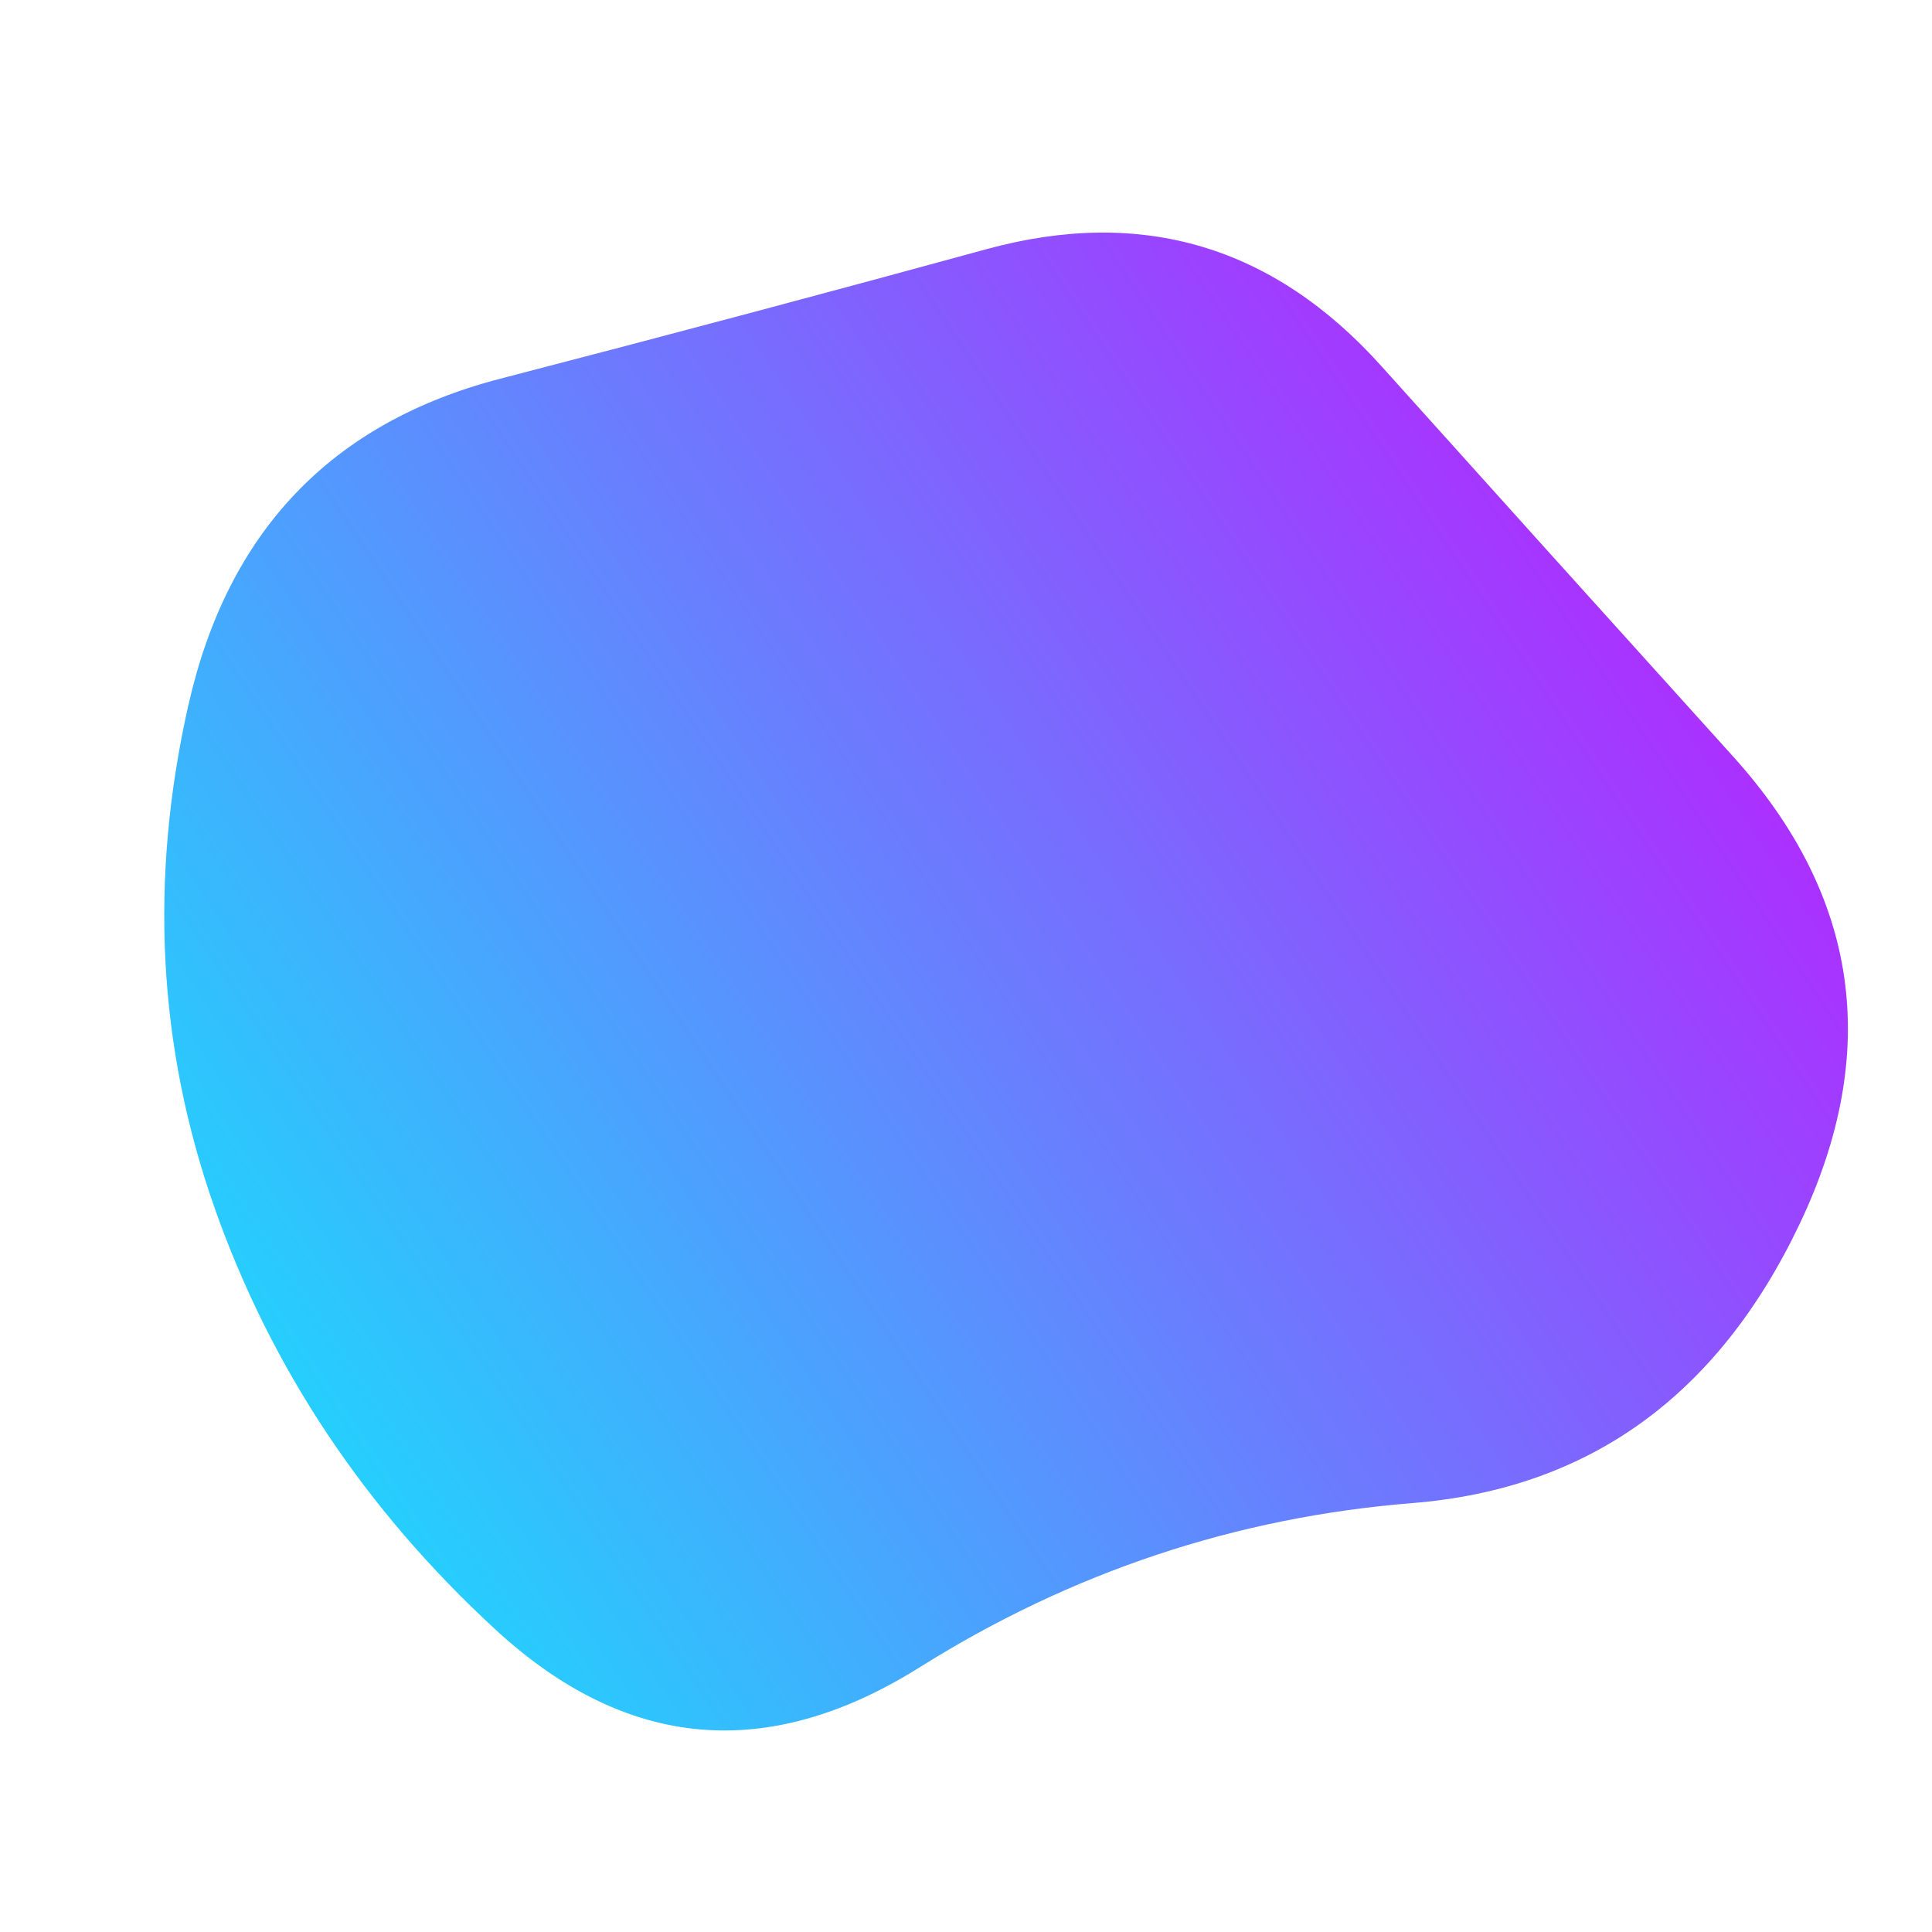 <svg
  width="1000"
  height="1000"
  viewBox="0 0 1000 1000"
  xmlns="http://www.w3.org/2000/svg"
>
  <defs>
    <linearGradient id="linearGradientId" gradientTransform="rotate(-30 0.5 0.5)">
      <stop offset="0%" stop-color="#21D4FD" />
      <stop offset="100%" stop-color="#B721FF" />
    </linearGradient>
    <clipPath id="shape">
      <path fill="currentColor"
        d="M931.5,633.5Q868,767,731,778Q594,789,476,863Q358,937,256.5,843.5Q155,750,111,625Q67,500,97.5,365Q128,230,259,196Q390,162,510.5,129Q631,96,715,189.5Q799,283,897,391.5Q995,500,931.5,633.5Z"></path>
    </clipPath>
  </defs>
  <g clip-path="url(#shape)">
    <path fill="url(#linearGradientId)"
      d="M931.5,633.5Q868,767,731,778Q594,789,476,863Q358,937,256.5,843.5Q155,750,111,625Q67,500,97.5,365Q128,230,259,196Q390,162,510.5,129Q631,96,715,189.5Q799,283,897,391.5Q995,500,931.5,633.5Z" />
  </g>
</svg>
